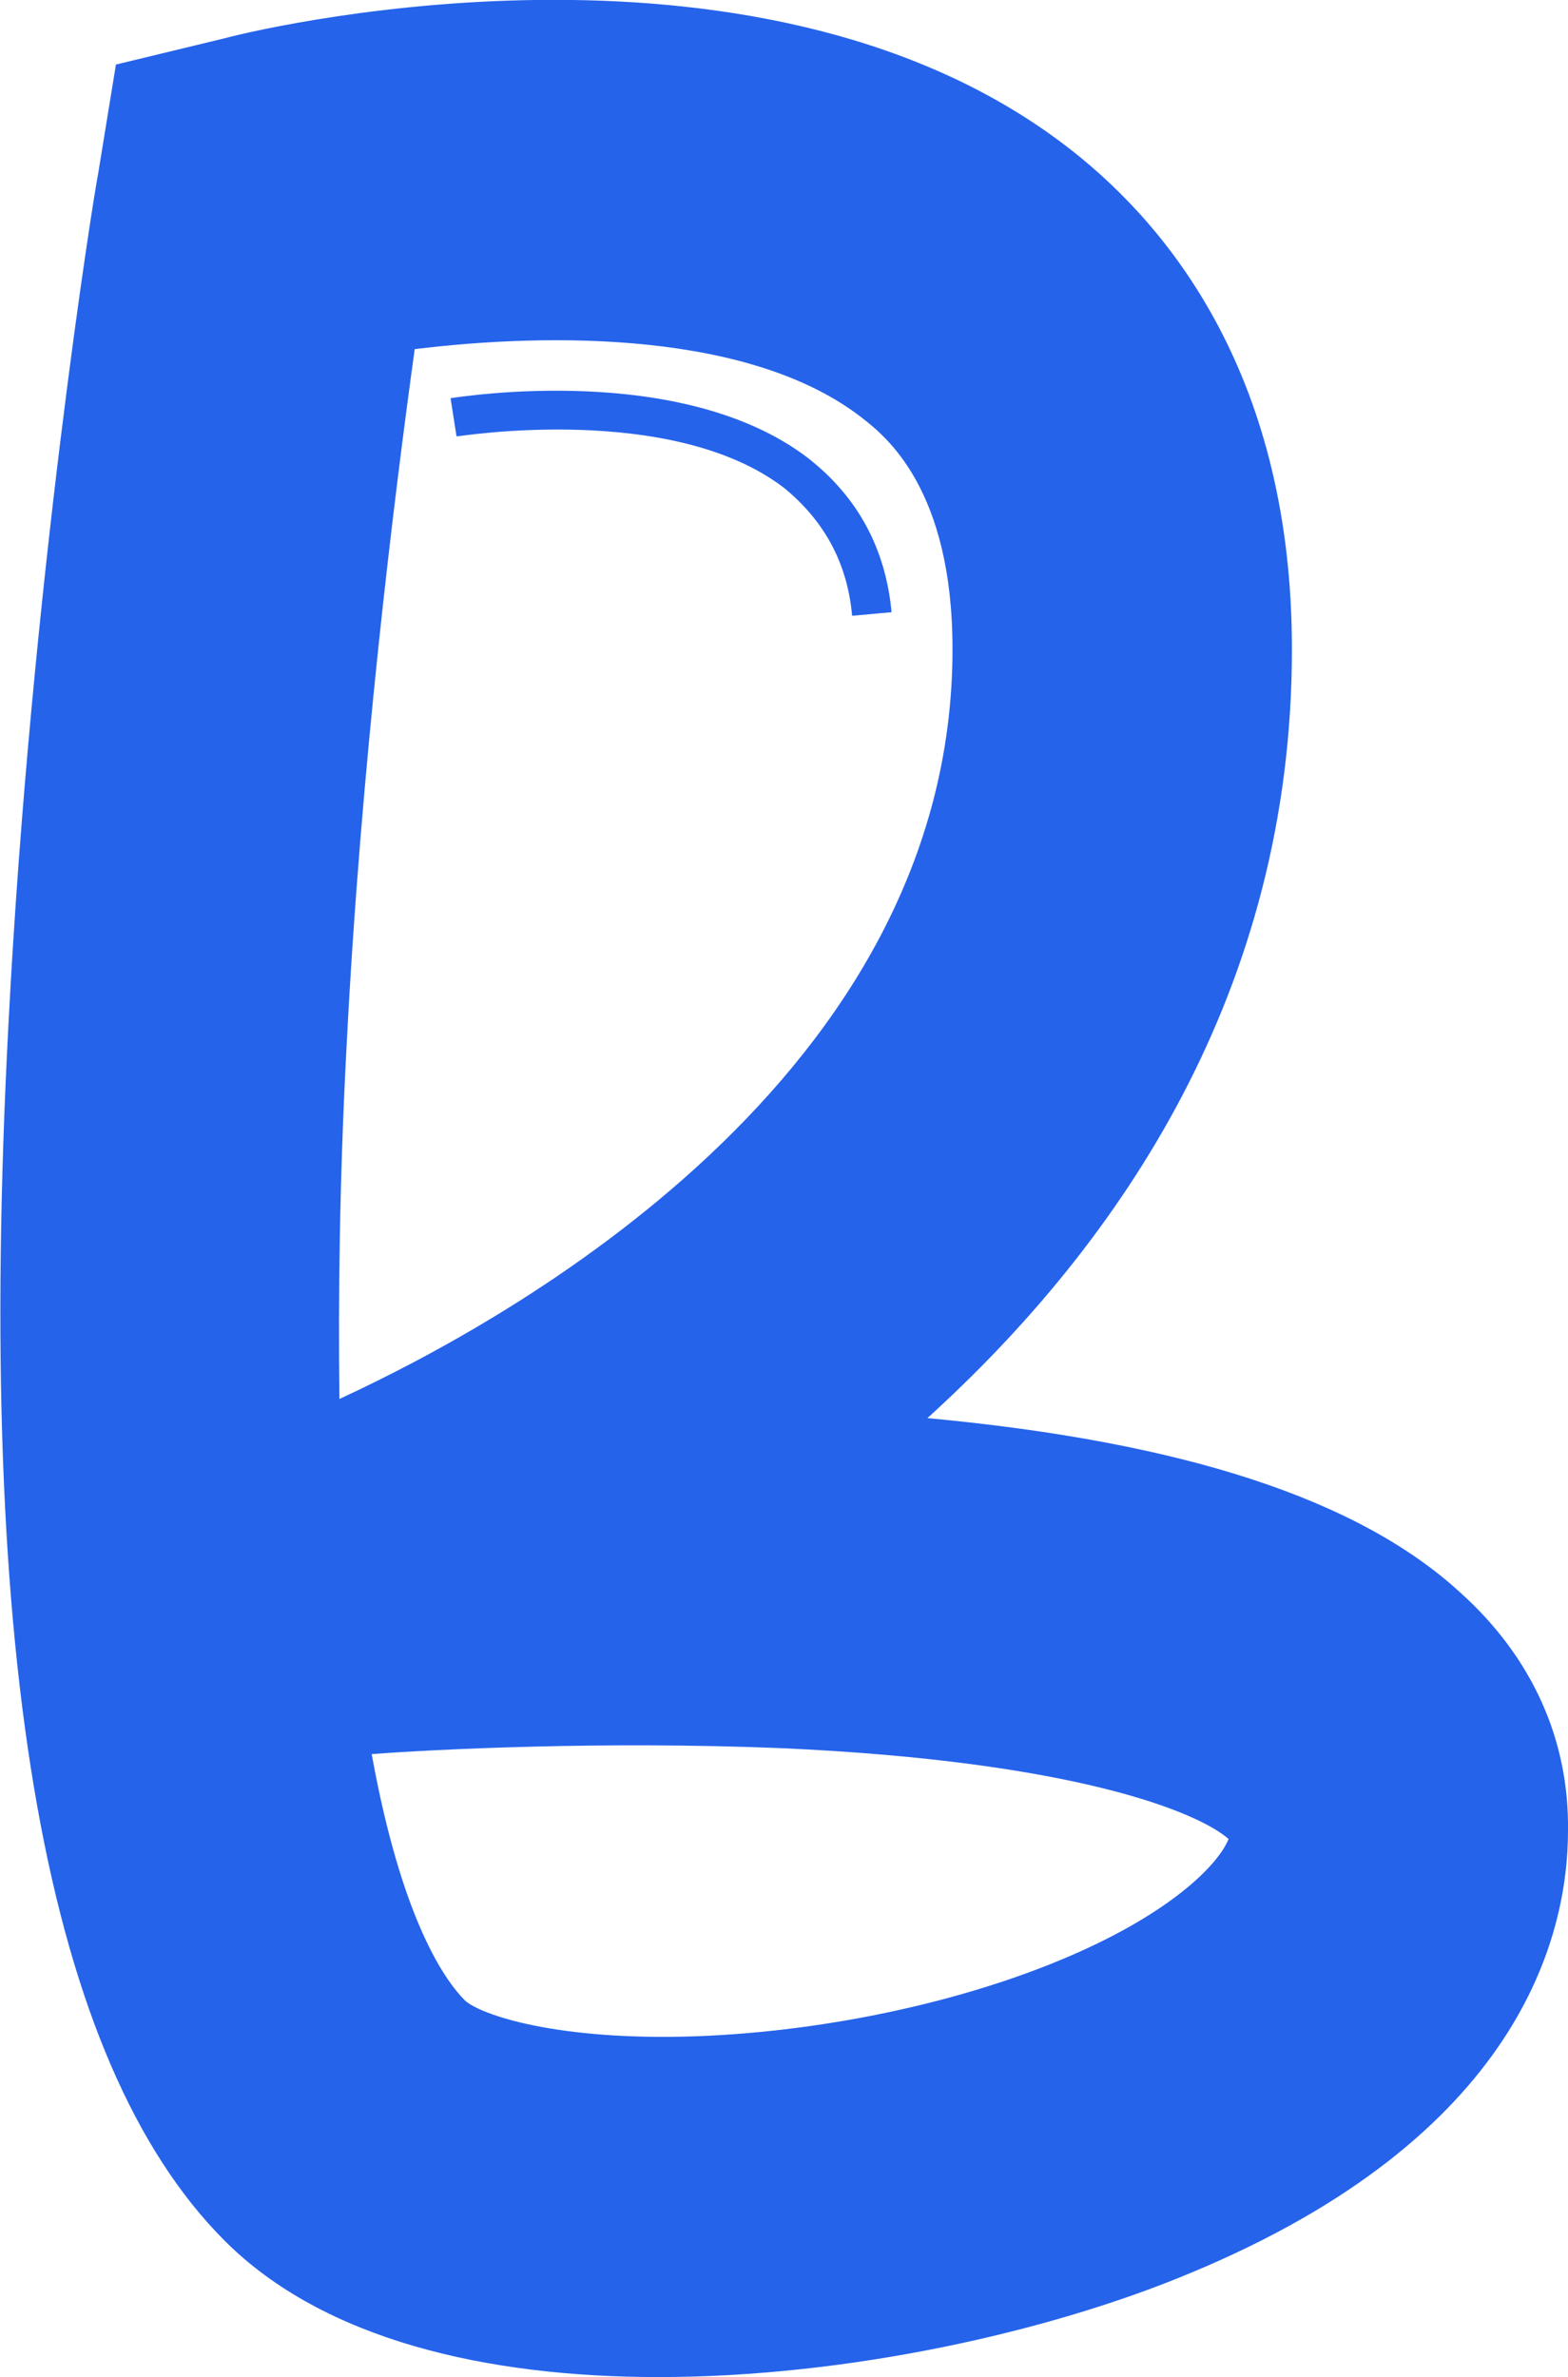 <?xml version="1.0" encoding="utf-8"?>
<!-- Generator: Adobe Illustrator 28.0.0, SVG Export Plug-In . SVG Version: 6.00 Build 0)  -->
<svg version="1.1" id="Layer_1" xmlns:mydata="http://www.w3.org/2000/svg"
	 xmlns="http://www.w3.org/2000/svg" xmlns:xlink="http://www.w3.org/1999/xlink" x="0px" y="0px" viewBox="0 0 131.2 198.8"
	 style="enable-background:new 0 0 131.2 198.8;" xml:space="preserve">
<style type="text/css">
	.st0{fill:#2563EB;}
</style>
<g>
	<path class="st0" d="M122.2,133.2c-8.5-7.8-23.1-12.6-44.6-14.6c16.2-14.7,30.5-35.8,30.5-64.3c0-22.5-10-35.1-18.4-41.7
		C64.4-7.3,23.3,2,18.8,3.2L9.7,5.4l-1.5,9.2C7.9,16,2.6,48.9,0.7,85.8c-2.8,53.4,3.2,86.7,18.1,101.6c8.3,8.3,21.9,11.4,36.3,11.4
		c15.9,0,32.8-3.8,44.5-8.7c27.5-11.4,31.6-28.1,31.6-37C131.3,145.5,128.2,138.6,122.2,133.2L122.2,133.2z M29,87.5
		c1.2-23.6,4-46,5.7-58.3c11.4-1.4,28.2-1.5,37.5,5.8c1.9,1.5,7.5,5.9,7.5,19.3c0,35.7-37,56.1-51.3,62.7
		C28.3,108.6,28.4,98.8,29,87.5z M90.4,163.2c-9.1,4.1-21.1,6.7-32.2,7.1c-11.6,0.4-18-1.8-19.3-3c-1.7-1.7-5.3-6.8-7.8-20.6
		c5.3-0.4,19.3-1.1,34.2-0.5c24.8,1.1,35,5.4,37.5,7.6C102,155.8,98.4,159.6,90.4,163.2L90.4,163.2z M71.3,51.5l3.3-0.3
		c-0.5-5.4-2.9-9.7-7-12.9c-10.6-8.1-29.1-5.1-29.9-5l0.5,3.2c0.2,0,18-2.9,27.4,4.3C68.9,43.5,70.9,47,71.3,51.5L71.3,51.5z"/>
</g>
</svg>
